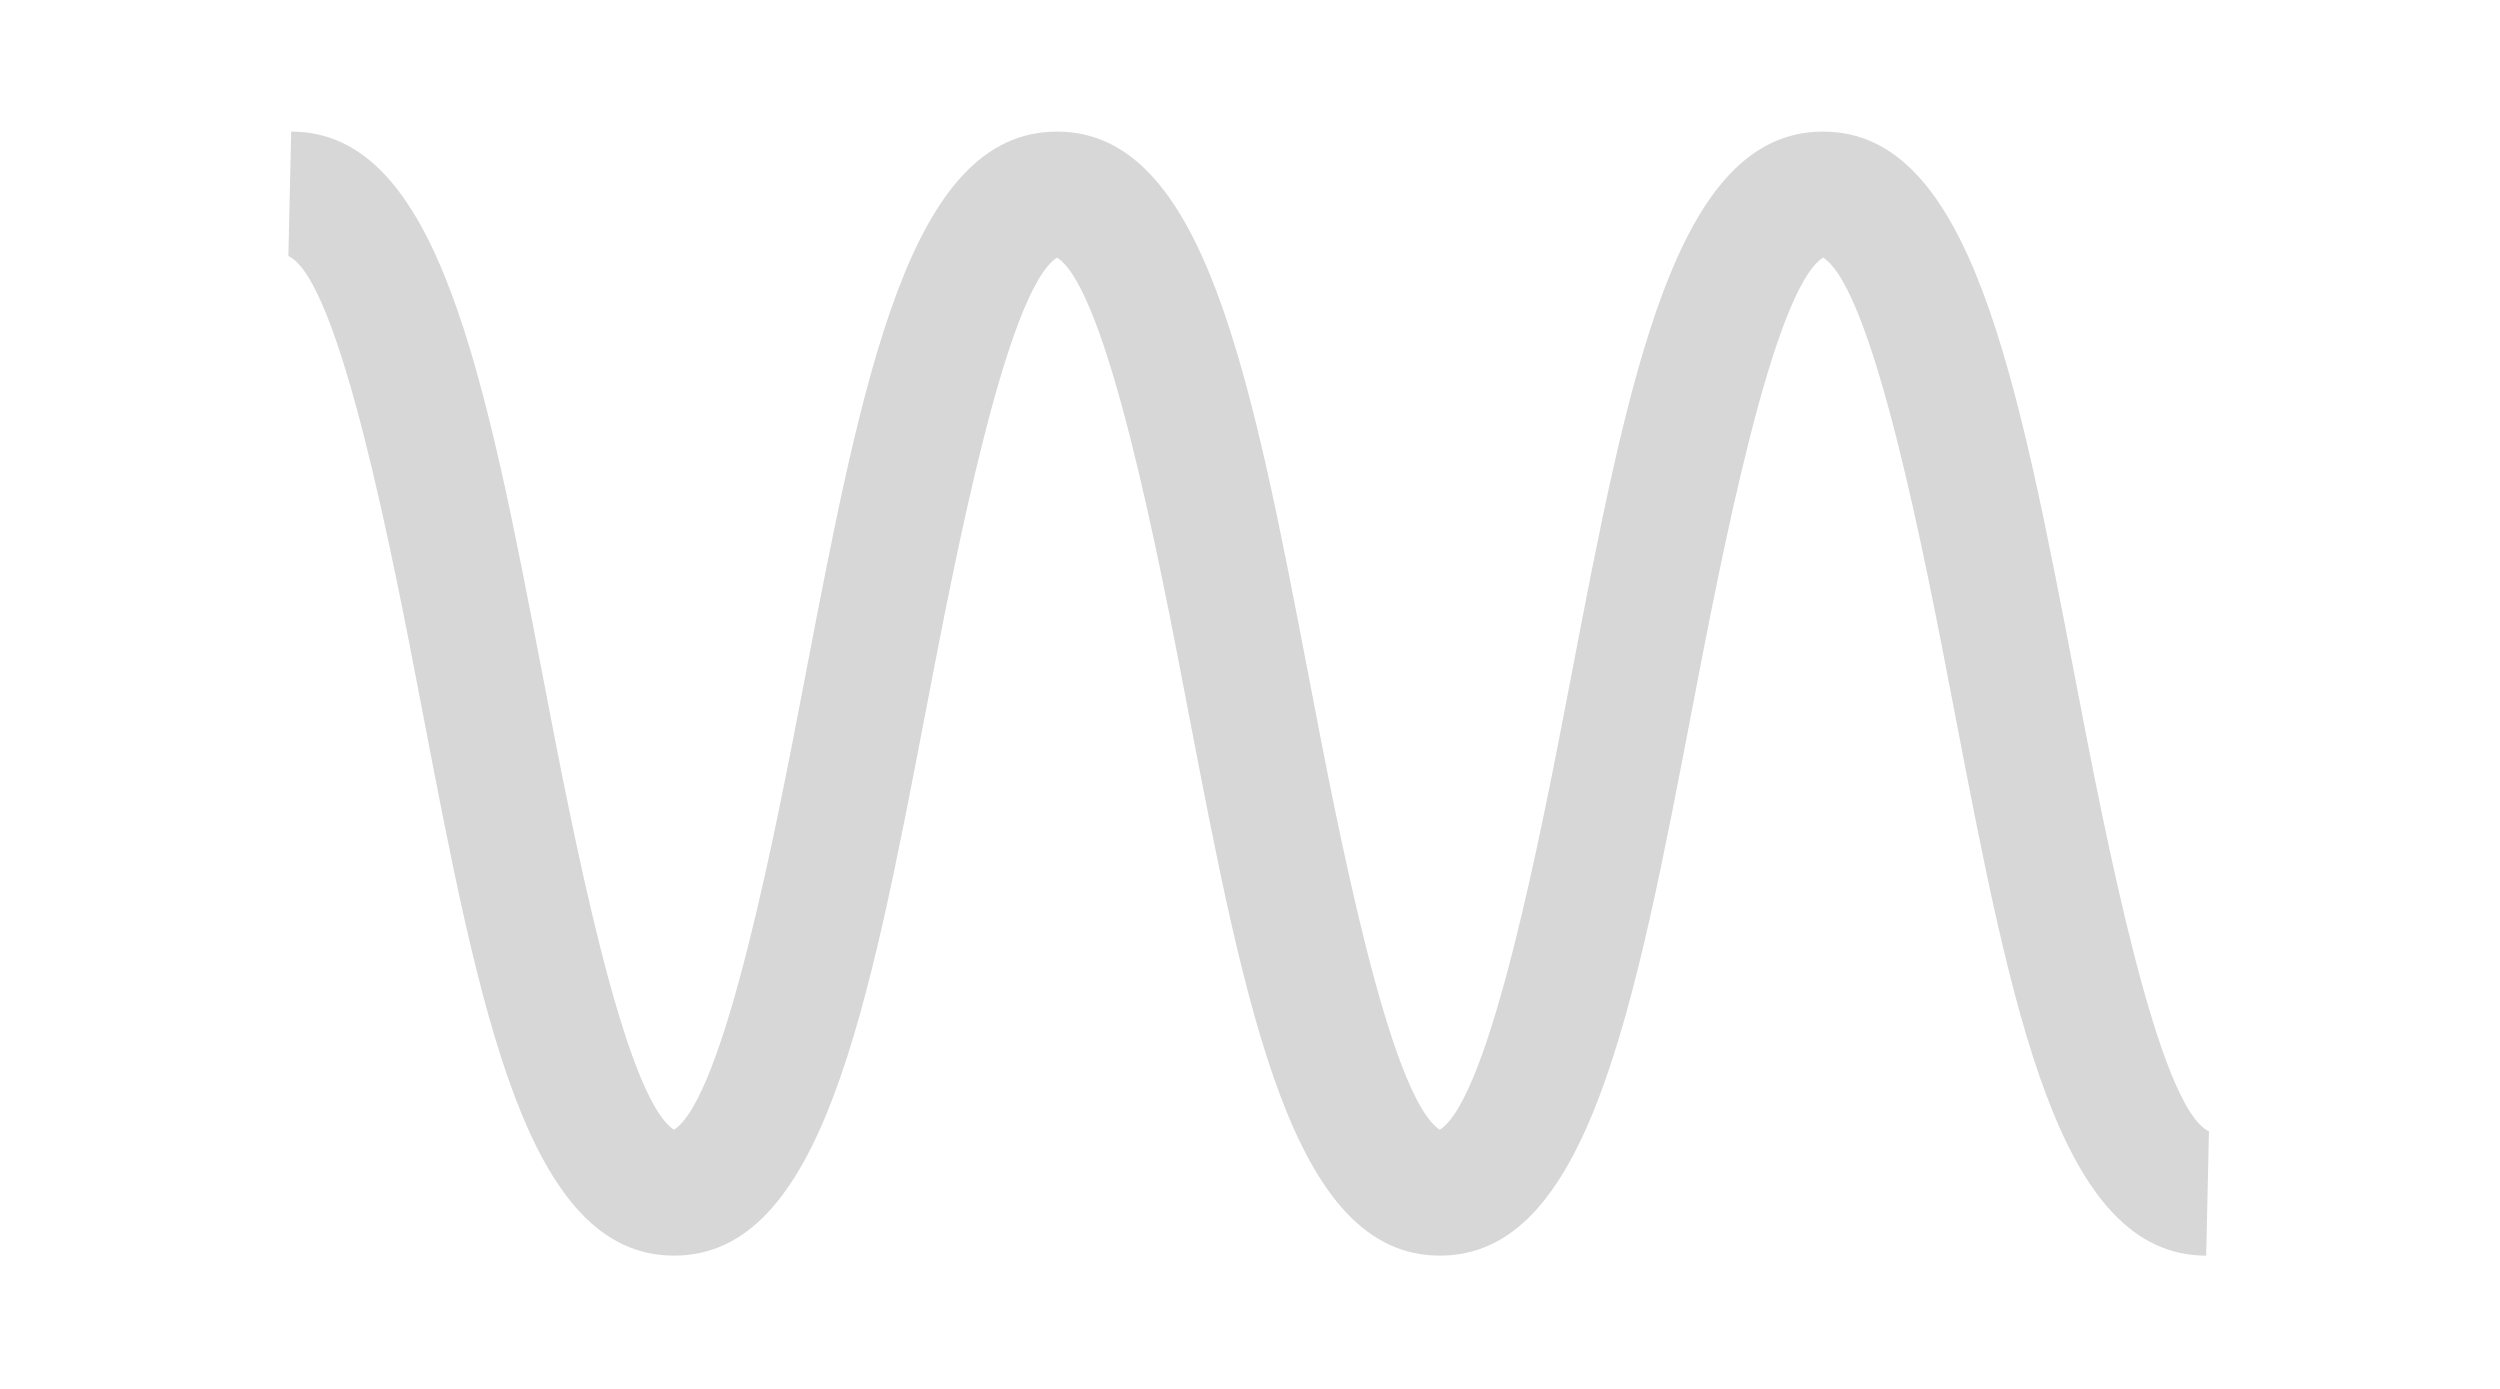 <?xml version="1.0" encoding="UTF-8" standalone="no"?>
<!DOCTYPE svg PUBLIC "-//W3C//DTD SVG 1.1//EN" "http://www.w3.org/Graphics/SVG/1.1/DTD/svg11.dtd">
<!-- 由 Microsoft Visio, SVG Export 生成 osc.svg 页-1 -->
<svg xmlns="http://www.w3.org/2000/svg" xmlns:xlink="http://www.w3.org/1999/xlink" xmlns:ev="http://www.w3.org/2001/xml-events"
		xmlns:v="http://schemas.microsoft.com/visio/2003/SVGExtensions/" width="5.104in" height="2.836in"
		viewBox="0 0 367.512 204.173" xml:space="preserve" color-interpolation-filters="sRGB" class="st2">
	<v:documentProperties v:langID="2052" v:viewMarkup="false"/>

	<style type="text/css">
	<![CDATA[
		.st1 {fill:#d7d7d7;stroke:none;stroke-linecap:butt;stroke-width:6.12}
		.st2 {fill:none;fill-rule:evenodd;font-size:12px;overflow:visible;stroke-linecap:square;stroke-miterlimit:3}
	]]>
	</style>

	<g v:mID="0" v:index="1" v:groupContext="foregroundPage">
		<title>页-1</title>
		<v:pageProperties v:drawingScale="0.0393701" v:pageScale="0.0393701" v:drawingUnits="24" v:shadowOffsetX="9"
				v:shadowOffsetY="-9"/>
		<g id="group309-1" v:mID="309" v:groupContext="group">
			<title>工作表.309</title>
			<g id="shape310-2" v:mID="310" v:groupContext="shape" transform="translate(42.394,-19.601)">
				<title>工作表.310</title>
				<path d="M281.93 204.17 C260.26 204.17 253.42 168.48 244.75 123.28 C240.63 101.81 233.04 62.18 225.61 57.45 C218.18
							 62.18 210.58 101.81 206.46 123.28 C197.8 168.48 190.96 204.17 169.28 204.17 C147.62 204.17 140.78 168.48
							 132.12 123.29 C128.01 101.82 120.42 62.21 113 57.45 C105.57 62.2 97.98 101.82 93.86 123.29 C85.2 168.48
							 78.36 204.17 56.7 204.17 C35.04 204.17 28.19 168.48 19.54 123.28 C15.34 101.42 7.55 60.73 0 57.22 L0.41
							 38.93 C22.07 38.93 28.9 74.63 37.56 119.82 C41.68 141.28 49.27 180.9 56.69 185.66 C64.11 180.9 71.71
							 141.29 75.82 119.83 C84.49 74.63 91.32 38.93 112.99 38.93 C134.65 38.93 141.49 74.63 150.15 119.83 C154.26
							 141.29 161.85 180.9 169.27 185.66 C176.7 180.92 184.3 141.29 188.42 119.82 C197.08 74.63 203.92 38.93
							 225.6 38.93 C247.27 38.93 254.11 74.63 262.77 119.83 C266.97 141.69 274.77 182.39 282.33 185.89 L281.93
							 204.17 Z" class="st1"/>
			</g>
		</g>
	</g>
</svg>
